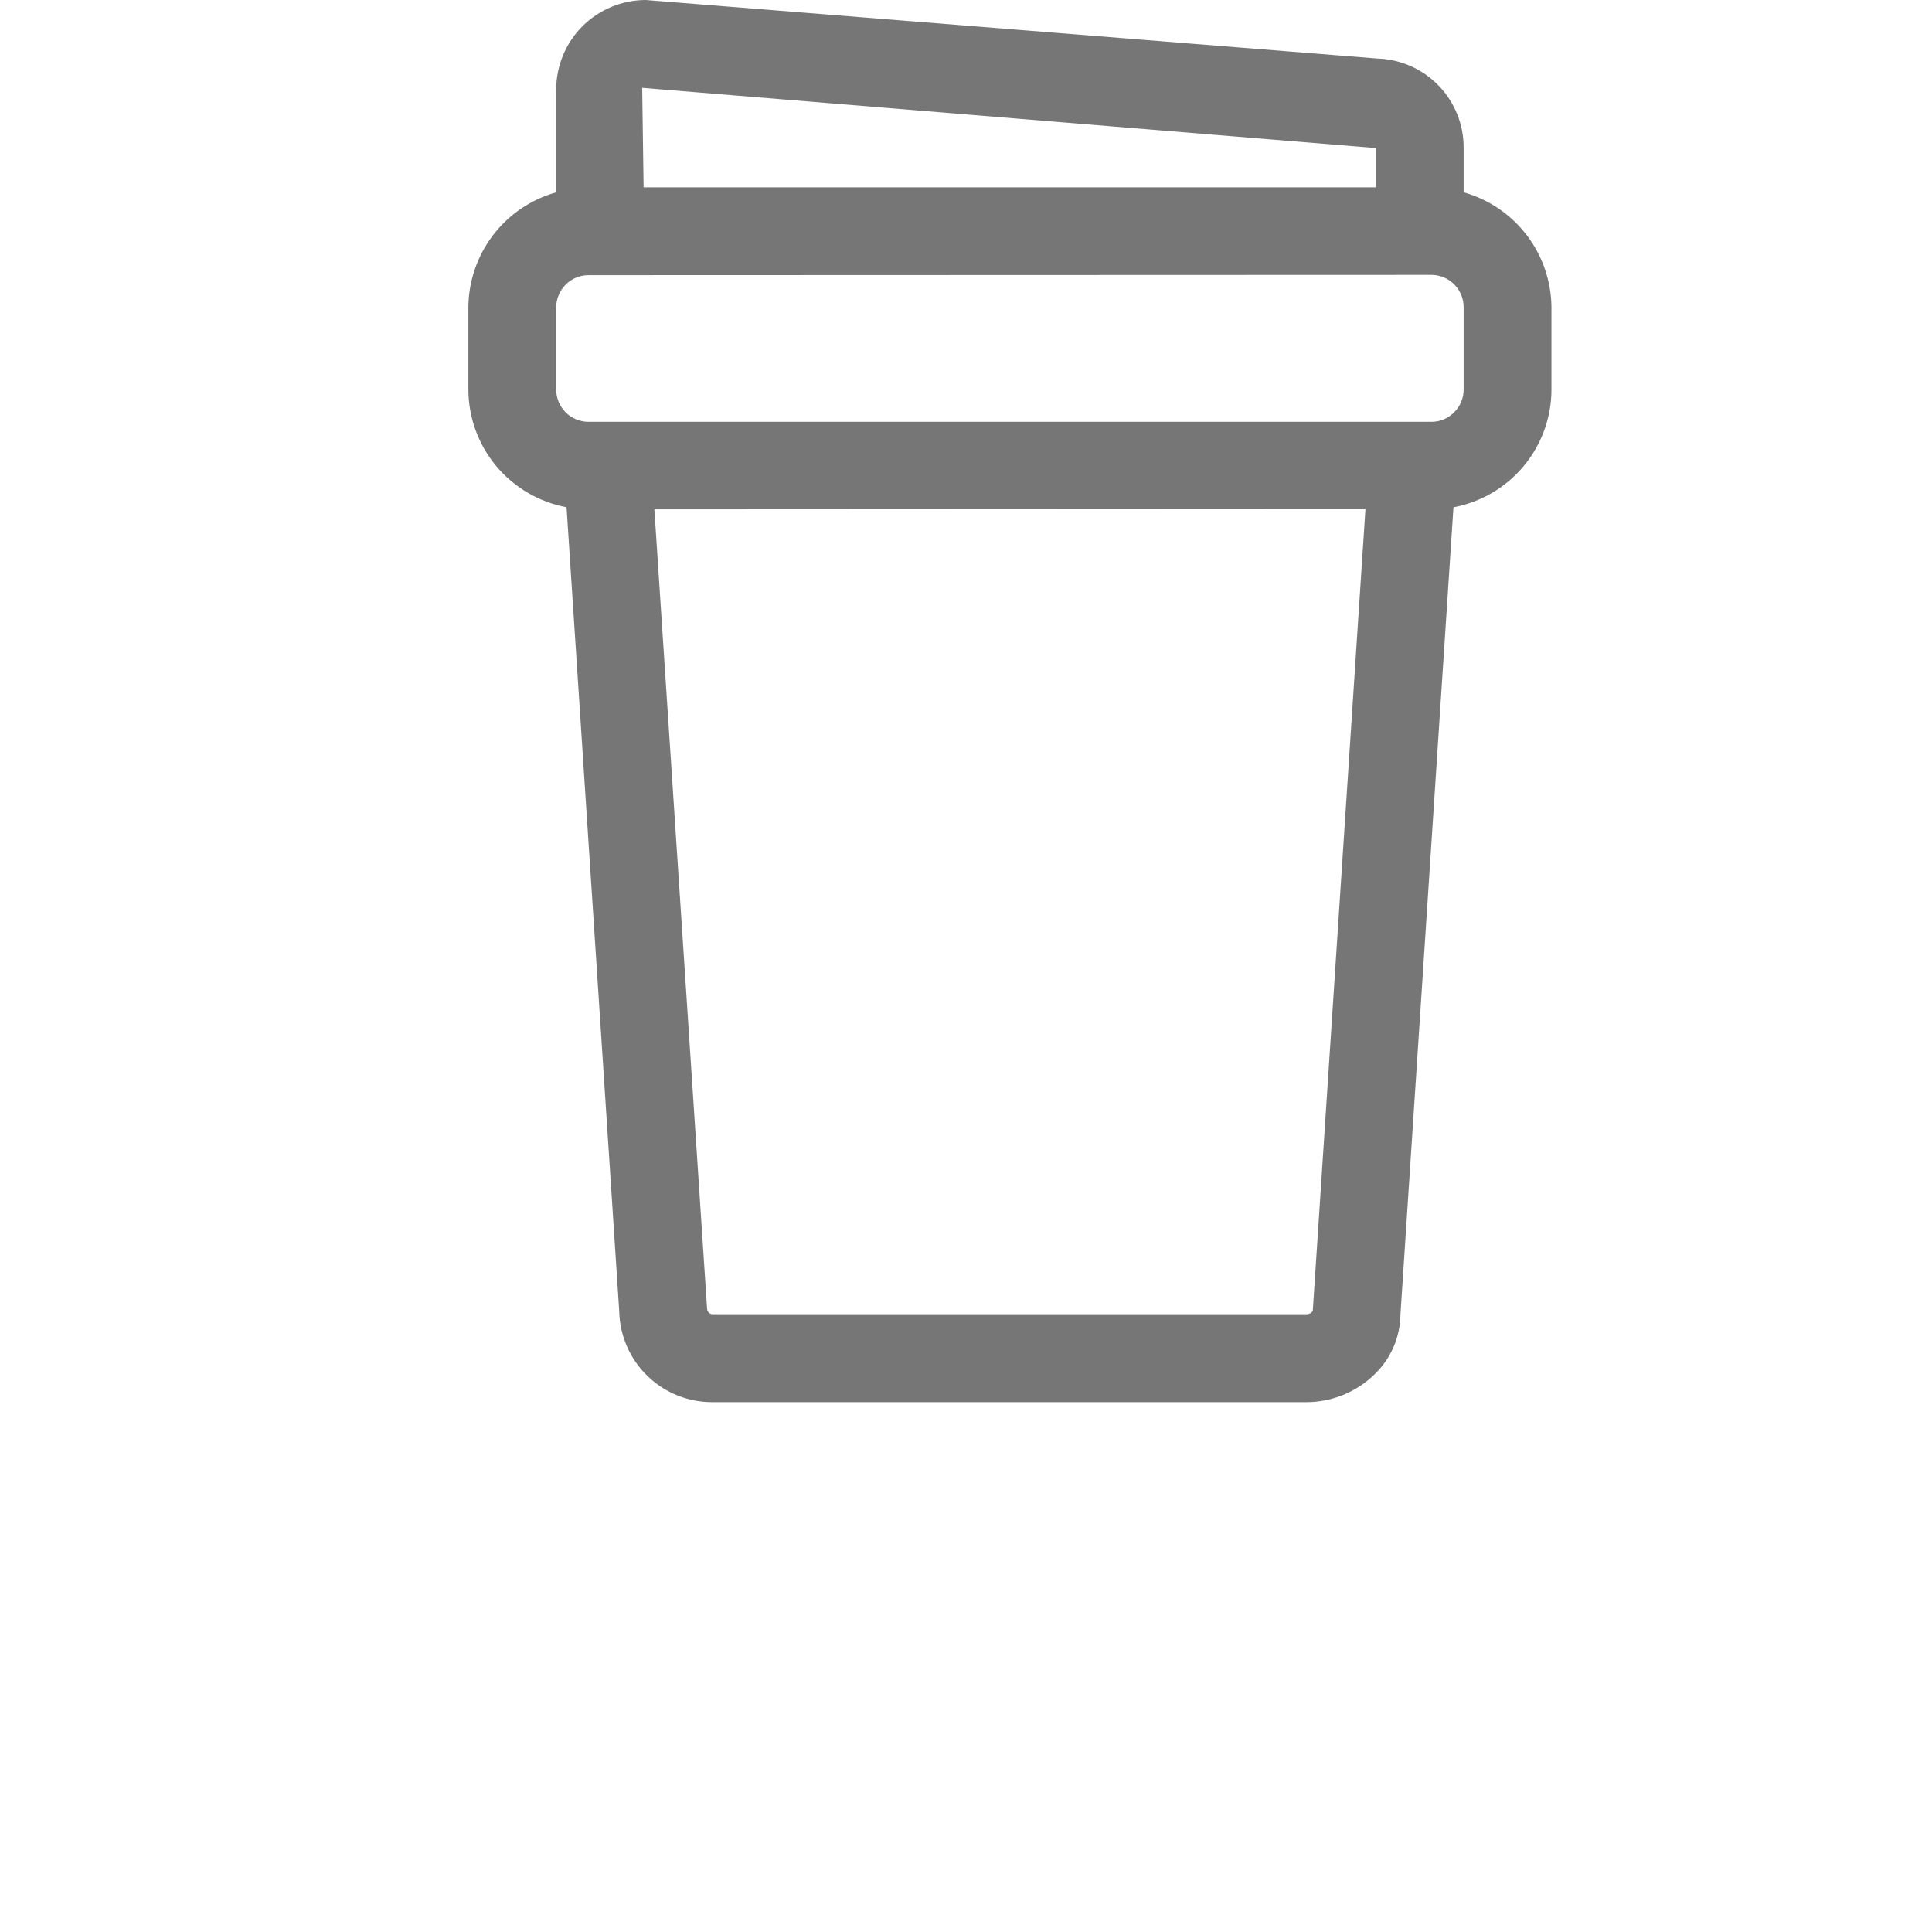 <svg width="33" height="33" viewBox="0 0 33 33" fill="none" xmlns="http://www.w3.org/2000/svg">
<path d="M22.309 23.95H12.191C11.772 23.957 11.367 23.799 11.064 23.508C10.762 23.218 10.586 22.819 10.577 22.4L9.677 8.664C9.206 8.577 8.781 8.327 8.474 7.959C8.168 7.591 8 7.127 8 6.648V5.248C8.003 4.802 8.152 4.37 8.422 4.016C8.693 3.662 9.071 3.405 9.5 3.285V1.529C9.501 1.124 9.662 0.735 9.948 0.448C10.235 0.162 10.624 0.001 11.029 0L23.529 1C23.925 1.013 24.301 1.179 24.576 1.465C24.851 1.751 25.003 2.133 25 2.529V3.285C25.43 3.406 25.808 3.663 26.079 4.018C26.349 4.373 26.497 4.806 26.5 5.252V6.652C26.5 7.13 26.332 7.593 26.026 7.961C25.721 8.328 25.296 8.577 24.826 8.665L23.921 22.449C23.919 22.639 23.88 22.828 23.805 23.003C23.73 23.178 23.622 23.336 23.485 23.469C23.172 23.778 22.749 23.951 22.309 23.95ZM11.177 8.7L12.077 22.348C12.077 22.363 12.08 22.377 12.086 22.39C12.092 22.403 12.1 22.415 12.111 22.425C12.122 22.434 12.135 22.441 12.149 22.445C12.163 22.449 12.178 22.45 12.192 22.448H22.309C22.331 22.45 22.353 22.445 22.373 22.436C22.393 22.427 22.41 22.412 22.423 22.394L23.323 8.694L11.177 8.7ZM10.051 4.7C9.979 4.7 9.907 4.715 9.84 4.742C9.773 4.77 9.712 4.811 9.661 4.862C9.61 4.914 9.569 4.975 9.542 5.042C9.514 5.109 9.5 5.181 9.5 5.253V6.653C9.5 6.799 9.558 6.939 9.661 7.043C9.765 7.146 9.905 7.205 10.051 7.205H24.451C24.524 7.205 24.596 7.19 24.663 7.162C24.729 7.133 24.79 7.092 24.841 7.04C24.892 6.989 24.933 6.927 24.96 6.86C24.987 6.793 25.001 6.721 25 6.648V5.248C25 5.176 24.986 5.104 24.958 5.037C24.931 4.97 24.89 4.909 24.839 4.857C24.788 4.806 24.727 4.765 24.66 4.737C24.593 4.71 24.521 4.695 24.449 4.695L10.051 4.7ZM10.969 1.5L10.993 3.2H23.5V2.529L10.969 1.5Z" fill="#767676"/>
</svg>
